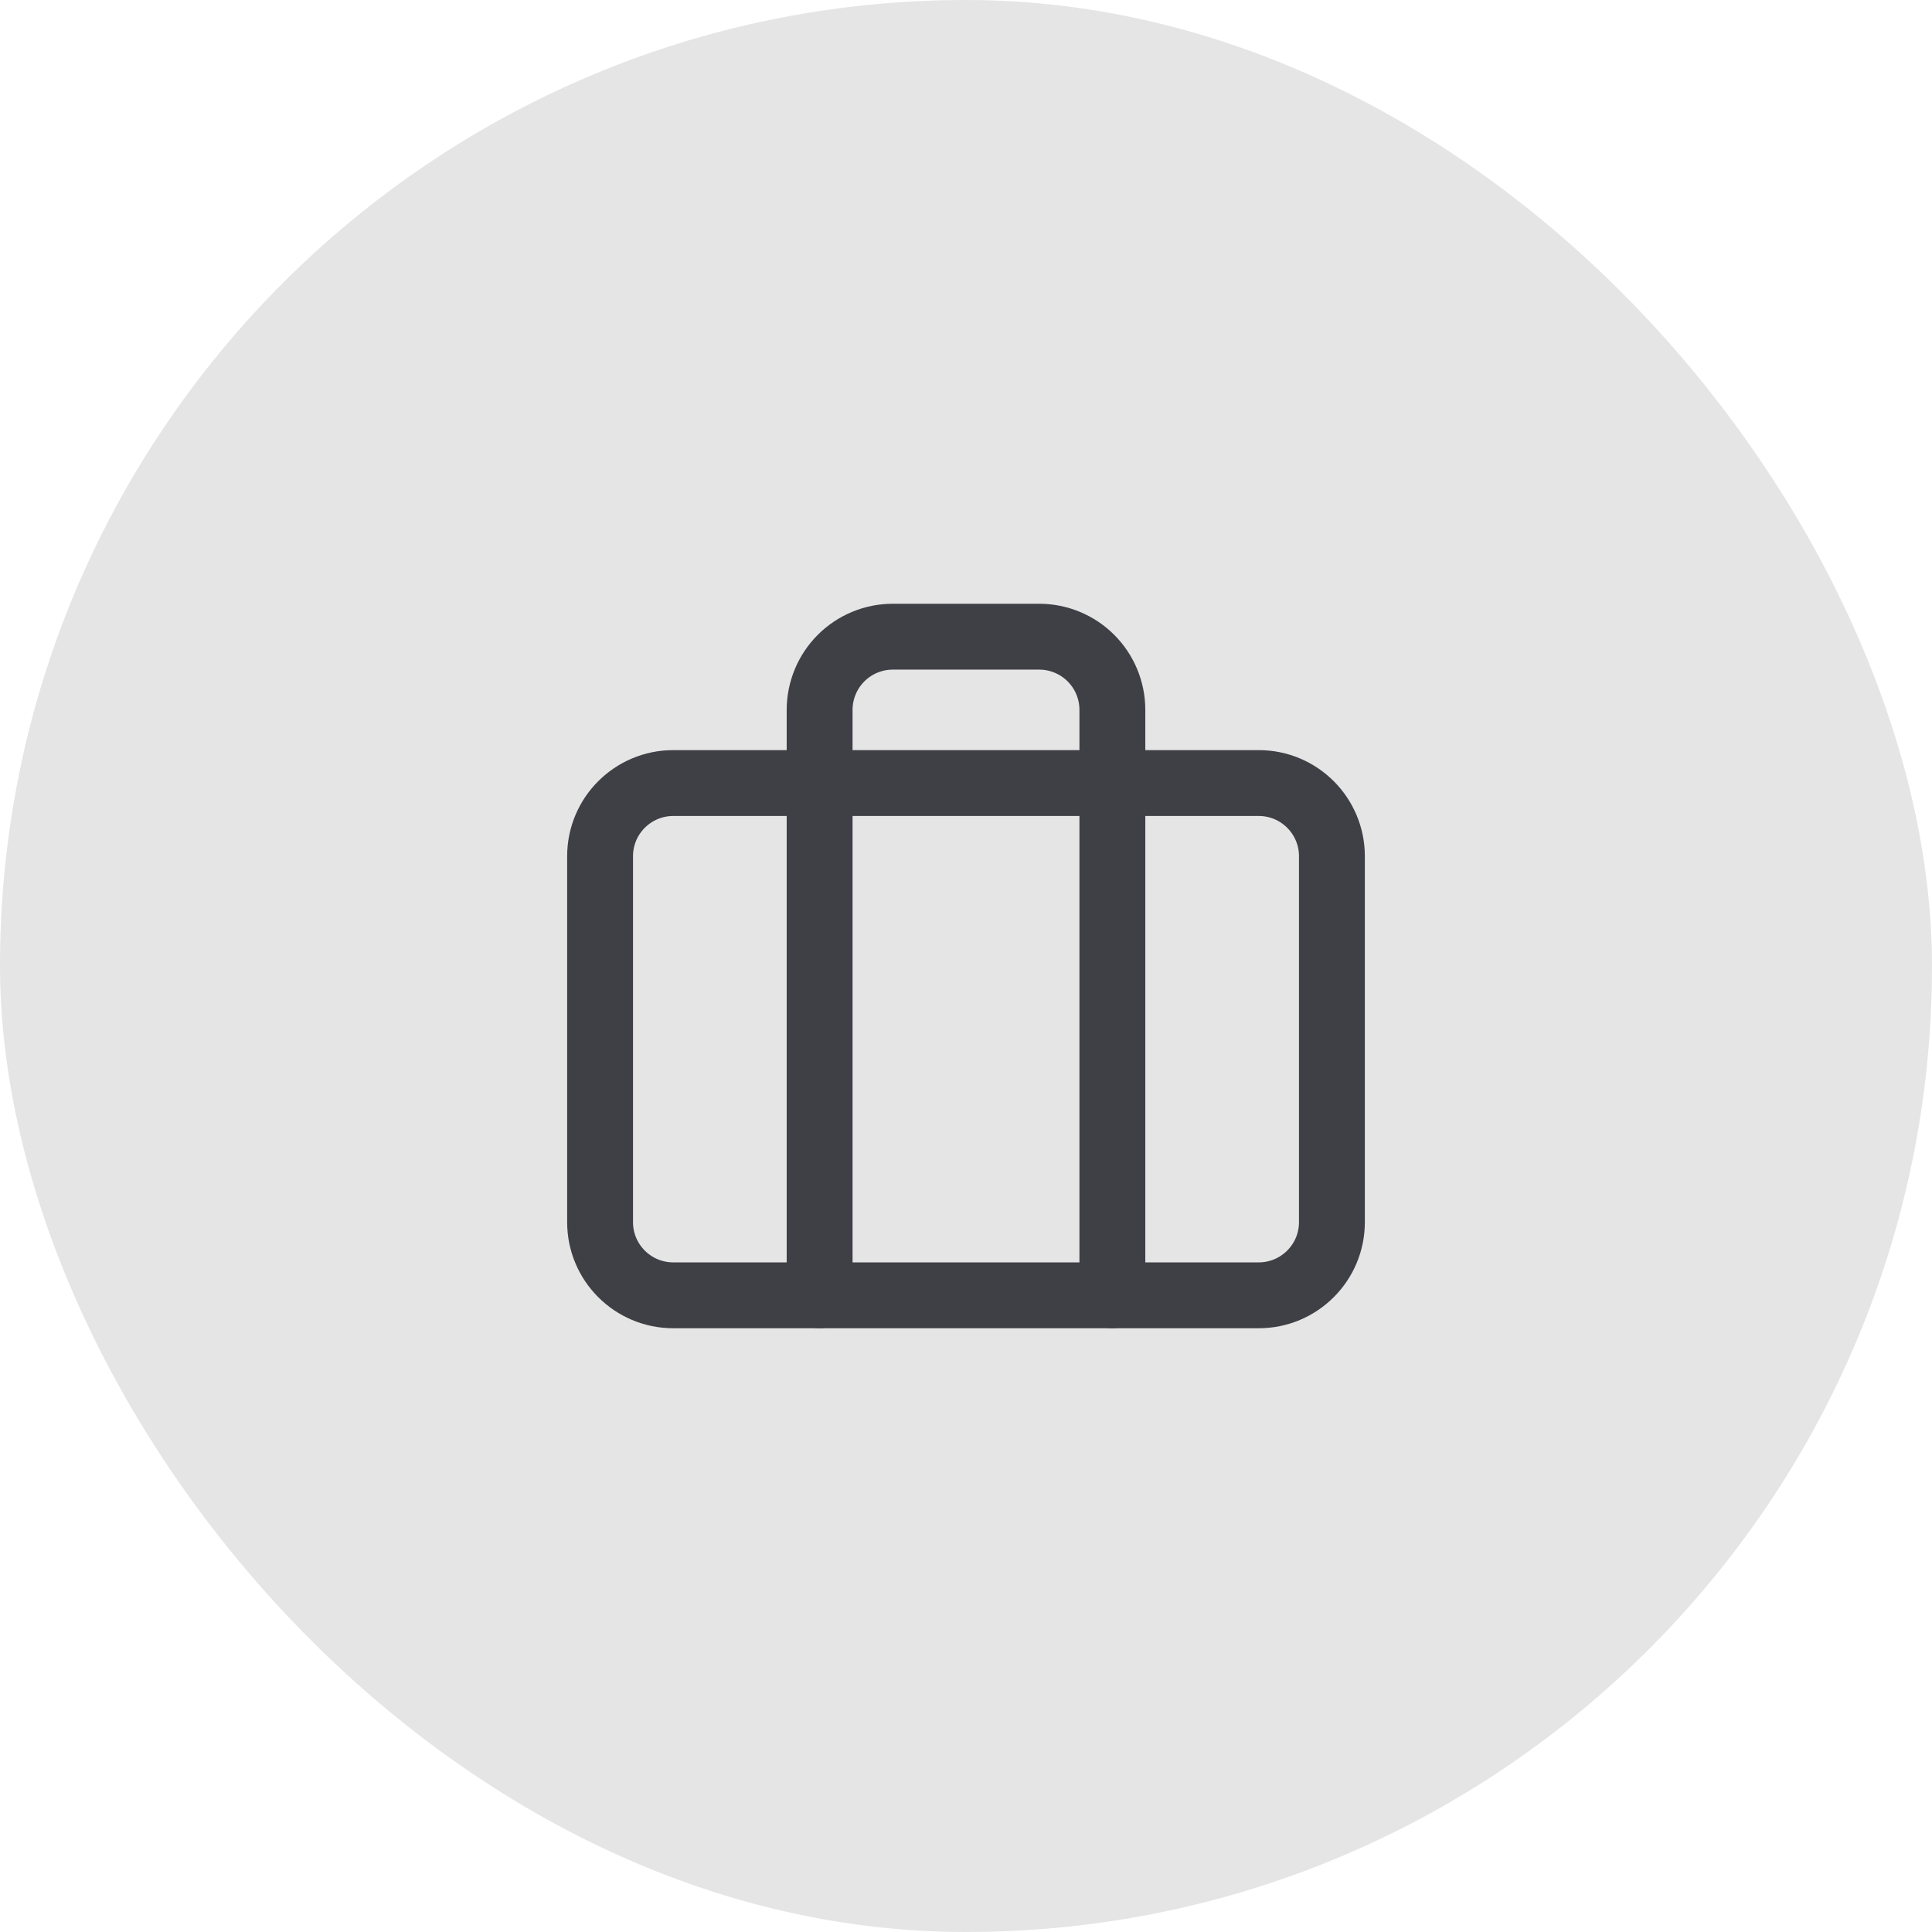 <svg width="88" height="88" viewBox="0 0 88 88" fill="none" xmlns="http://www.w3.org/2000/svg">
<rect width="88" height="88" rx="44" fill="#E5E5E5"/>
<path d="M57.333 35.667H30.667C28.826 35.667 27.333 37.159 27.333 39V55.667C27.333 57.508 28.826 59 30.667 59H57.333C59.174 59 60.667 57.508 60.667 55.667V39C60.667 37.159 59.174 35.667 57.333 35.667Z" stroke="#3F3F46" stroke-width="3" stroke-linecap="round" stroke-linejoin="round"/>
<path d="M50.667 59V32.333C50.667 31.449 50.316 30.601 49.69 29.976C49.065 29.351 48.217 29 47.333 29H40.667C39.783 29 38.935 29.351 38.31 29.976C37.685 30.601 37.333 31.449 37.333 32.333V59" stroke="#3F3F46" stroke-width="3" stroke-linecap="round" stroke-linejoin="round"/>
</svg>
